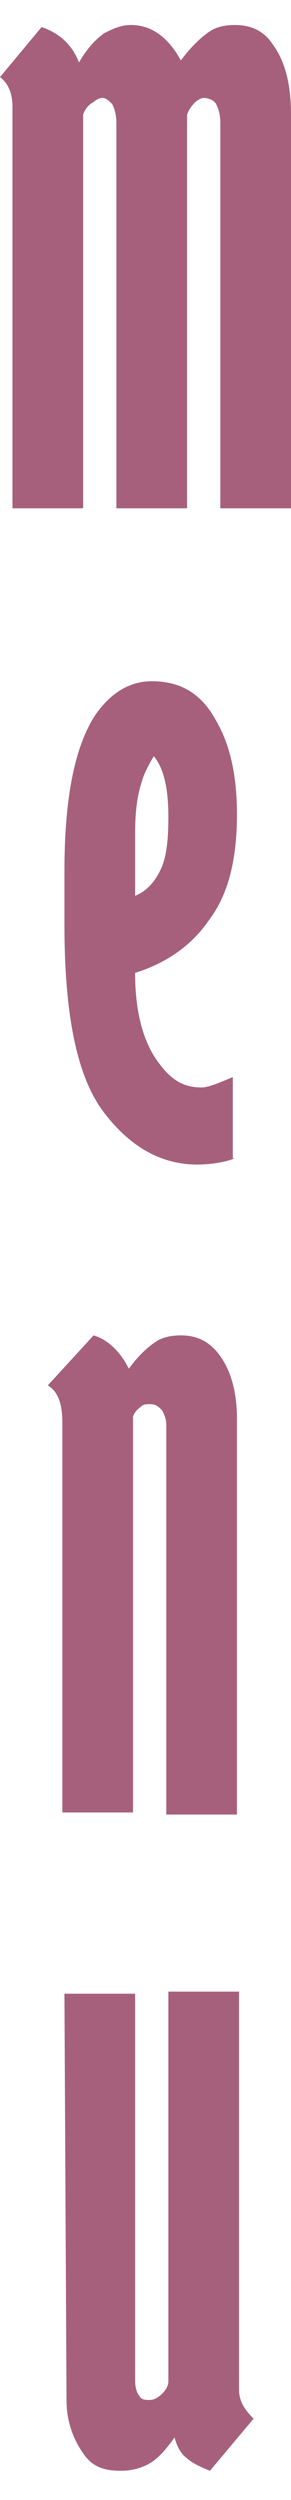 <?xml version="1.0" encoding="utf-8"?>
<!-- Generator: Adobe Illustrator 25.0.0, SVG Export Plug-In . SVG Version: 6.00 Build 0)  -->
<svg version="1.1" id="Lag_1" xmlns="http://www.w3.org/2000/svg" xmlns:xlink="http://www.w3.org/1999/xlink" x="0px" y="0px"
	 viewBox="0 0 14 120" style="enable-background:new 0 0 14 120;" xml:space="preserve">
<style type="text/css">
	.st0{fill:#a6607c;}
</style>
<g>
	<path class="st0" d="M3.8,3C4.2,2.3,4.6,1.9,5,1.6c0.4-0.2,0.8-0.4,1.3-0.4c1,0,1.8,0.6,2.4,1.7c0.6-0.8,1.1-1.2,1.4-1.4
		c0.3-0.2,0.7-0.3,1.2-0.3c0.8,0,1.4,0.3,1.8,0.9C13.7,2.9,14,4,14,5.5v18.9h-3.4V5.9c0-0.4-0.1-0.7-0.2-0.9S10,4.7,9.8,4.7
		c-0.1,0-0.3,0.1-0.4,0.2C9.3,5,9.1,5.2,9,5.5v18.9H5.6V5.9c0-0.4-0.1-0.7-0.2-0.9C5.2,4.8,5.1,4.7,4.9,4.7c-0.1,0-0.3,0.1-0.4,0.2
		C4.3,5,4.1,5.2,4,5.5v18.9H0.6V5.1C0.6,4.5,0.4,4,0,3.7l2-2.4C2.9,1.6,3.5,2.2,3.8,3z"/>
	<path class="st0" d="M11.3,55.6c-0.5,0.2-1.2,0.3-1.8,0.3c-1.7,0-3.2-0.8-4.5-2.5c-1.3-1.7-1.9-4.7-1.9-9v-2.6c0-3.5,0.5-6,1.5-7.5
		c0.7-1,1.6-1.6,2.7-1.6c1.4,0,2.4,0.6,3.1,1.9c0.7,1.2,1,2.7,1,4.5c0,2.1-0.4,3.8-1.3,5c-0.8,1.2-2,2.1-3.6,2.6
		c0,1.9,0.4,3.4,1.2,4.4c0.6,0.8,1.2,1.1,2,1.1c0.3,0,0.8-0.2,1.5-0.5V55.6z M7.4,36.3c-0.3,0.5-0.5,0.9-0.6,1.3
		C6.6,38.2,6.5,39,6.5,40v3c0.5-0.2,0.9-0.6,1.2-1.2c0.3-0.6,0.4-1.4,0.4-2.6C8.1,37.9,7.9,36.9,7.4,36.3z"/>
	<path class="st0" d="M4.5,64.1c0.7,0.2,1.3,0.8,1.7,1.6c0.5-0.7,1-1.1,1.3-1.3c0.3-0.2,0.7-0.3,1.2-0.3c0.8,0,1.4,0.3,1.9,1
		c0.5,0.7,0.8,1.7,0.8,3l0,19l-3.4,0l0-18.7c0-0.3-0.1-0.5-0.2-0.7c-0.2-0.2-0.3-0.3-0.6-0.3c-0.1,0-0.3,0-0.4,0.1
		c-0.1,0.1-0.3,0.2-0.4,0.5l0,19l-3.4,0l0-18.7c0-0.9-0.2-1.5-0.7-1.8L4.5,64.1z"/>
	<path class="st0" d="M3.1,95.7l3.4,0l0,18.6c0,0.3,0.1,0.6,0.2,0.7c0.1,0.2,0.3,0.2,0.5,0.2c0.2,0,0.4-0.1,0.6-0.3
		c0.2-0.2,0.3-0.4,0.3-0.6l0-18.7l3.4,0l0,19.1c0,0.5,0.2,0.9,0.7,1.4l-2.1,2.5c-0.5-0.2-0.9-0.4-1.1-0.6c-0.3-0.2-0.5-0.6-0.6-1
		c-0.5,0.7-0.9,1.1-1.3,1.3c-0.4,0.2-0.8,0.3-1.3,0.3c-0.8,0-1.3-0.2-1.7-0.7c-0.6-0.8-0.9-1.7-0.9-2.7L3.1,95.7z"/>
</g>
</svg>
